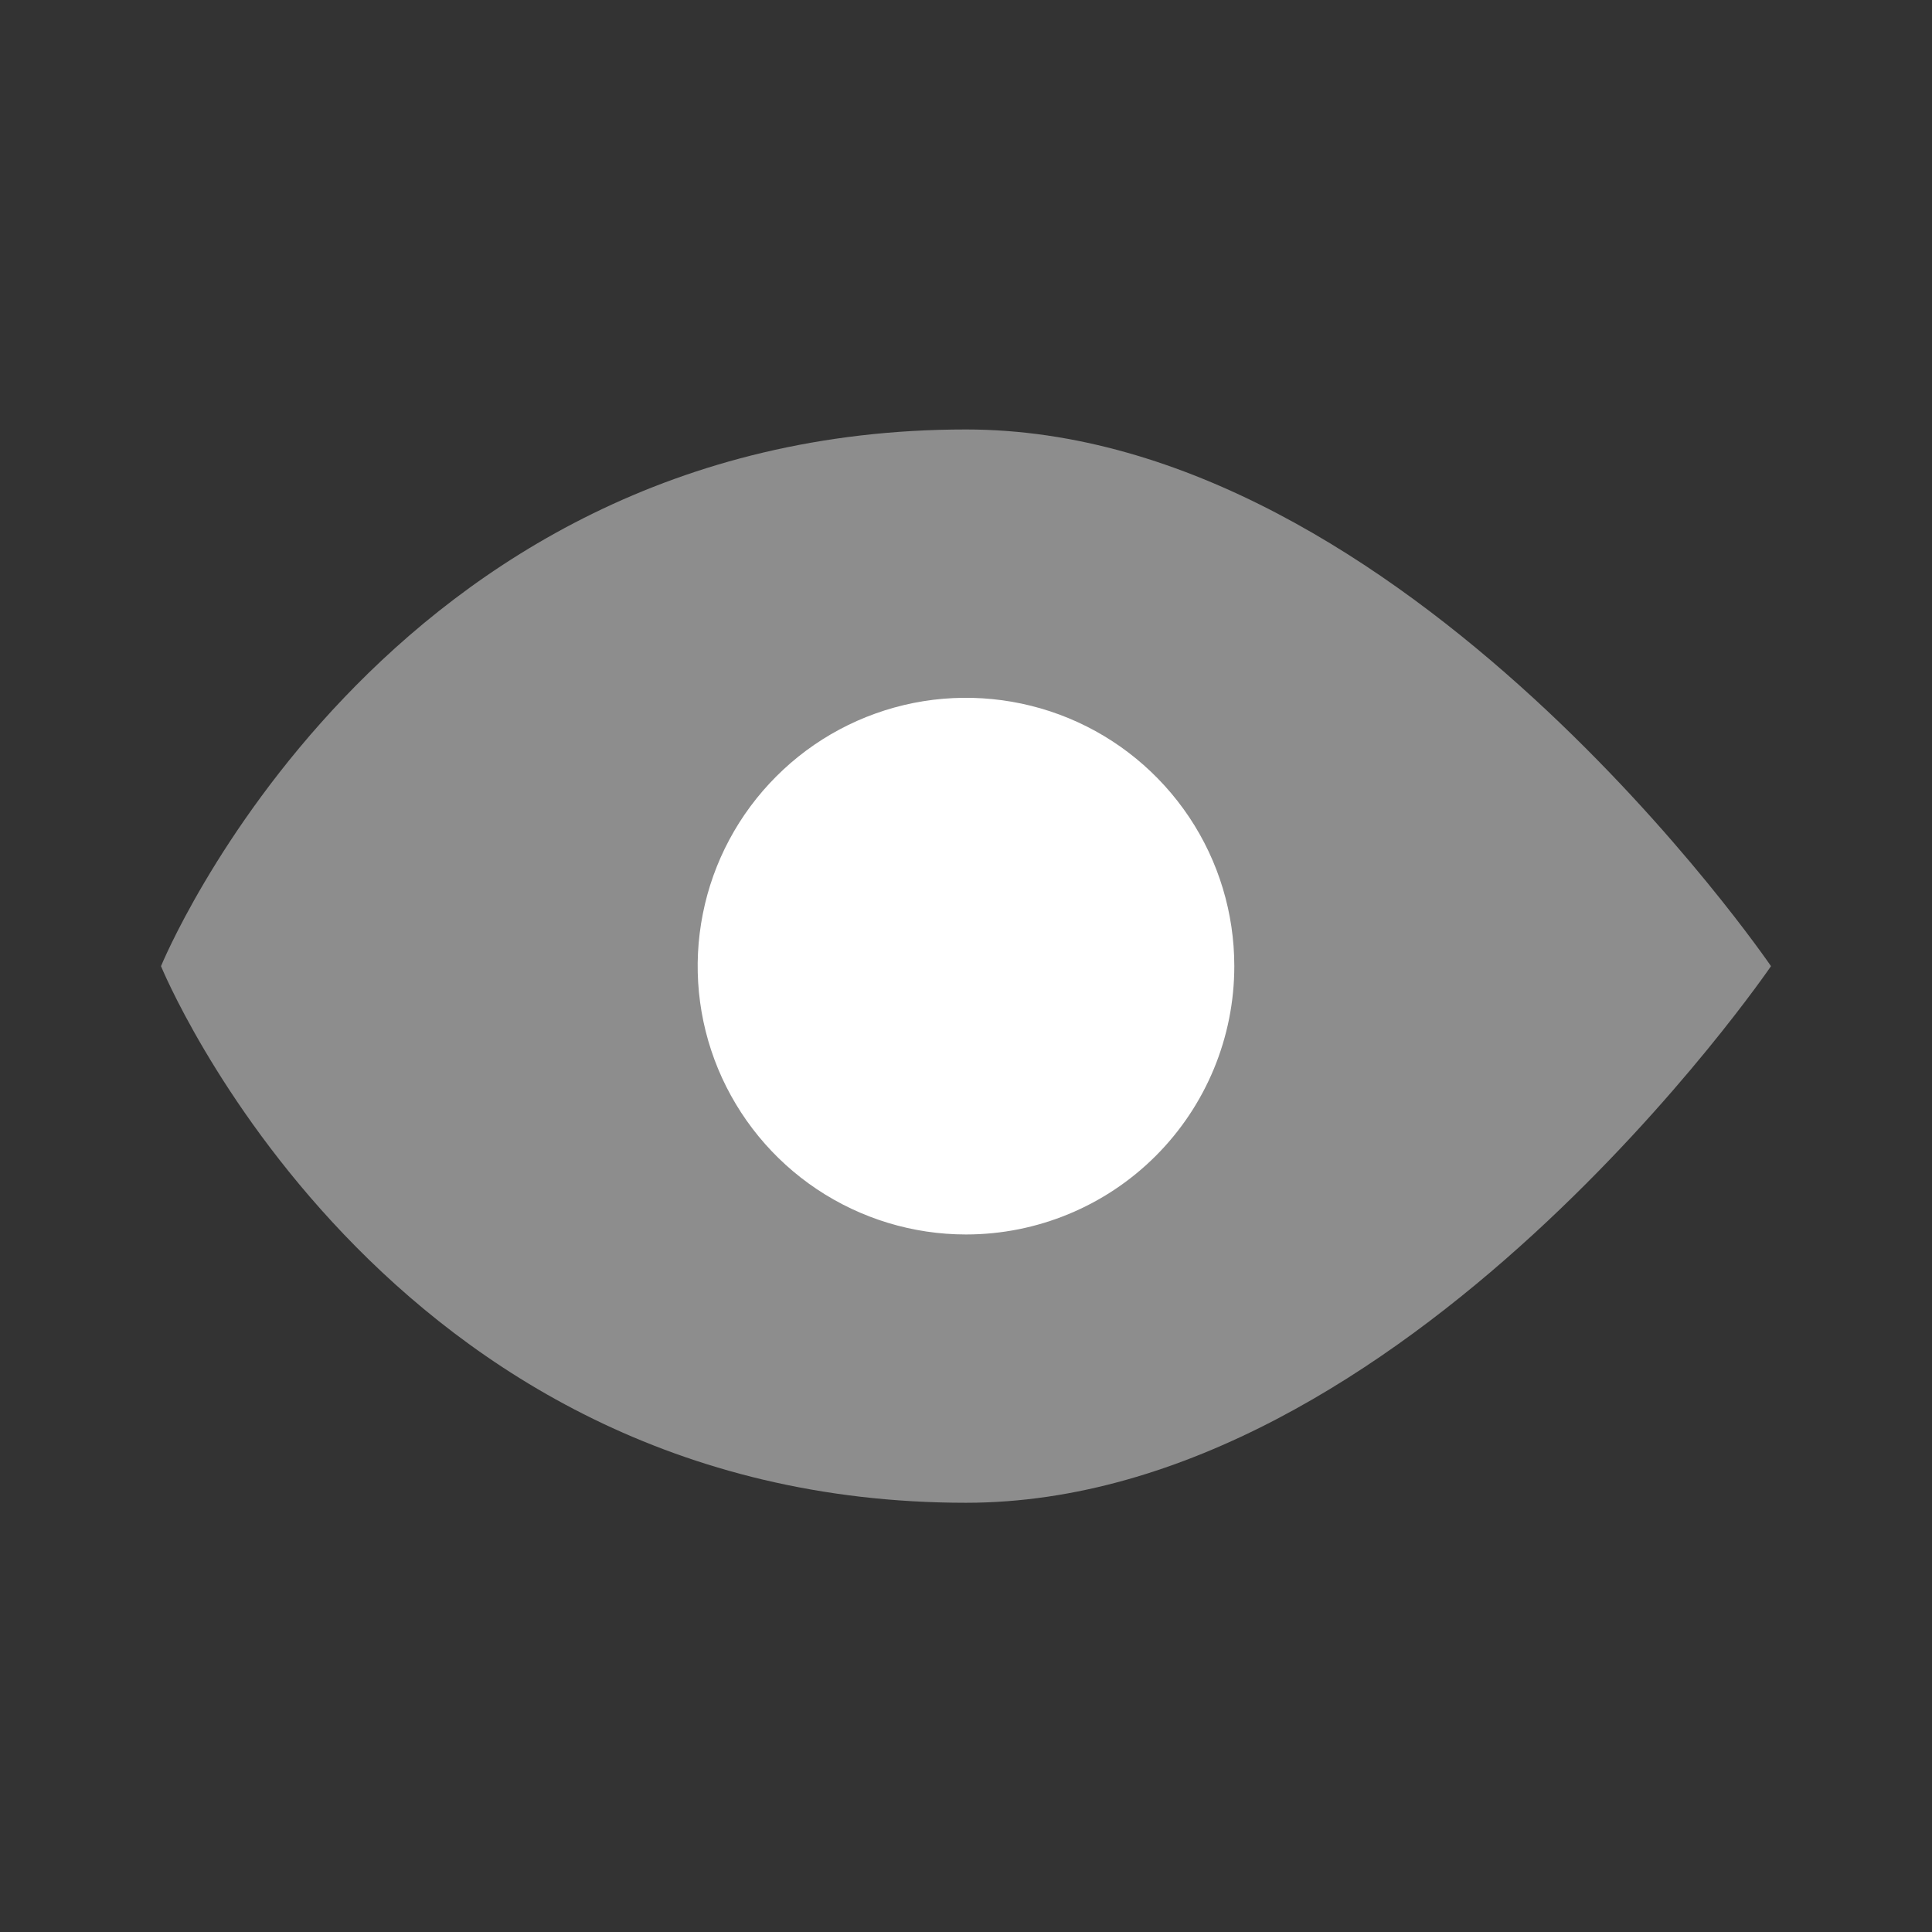 <svg viewBox="0 0 24 24" fill="none" xmlns="http://www.w3.org/2000/svg">
<rect x="0" y="0" width="24" height="24" fill="#333333" stroke="none"/>
<g>
<path opacity="0.44" d="M2 12.002C2 12.002 4.728 5.335 12 5.335C17.454 5.335 22 12.002 22 12.002C22 12.002 17.454 18.668 12 18.668C4.728 18.668 2 12.002 2 12.002Z" fill="white"/>
<path d="M12 15.335C11.341 15.335 10.696 15.139 10.148 14.773C9.6 14.407 9.173 13.886 8.92 13.277C8.668 12.668 8.602 11.998 8.731 11.351C8.859 10.705 9.177 10.111 9.643 9.645C10.109 9.178 10.703 8.861 11.35 8.732C11.996 8.604 12.667 8.67 13.276 8.922C13.885 9.174 14.405 9.602 14.772 10.15C15.138 10.698 15.333 11.342 15.333 12.002C15.333 12.886 14.982 13.734 14.357 14.359C13.732 14.984 12.884 15.335 12 15.335Z" fill="white"/>
</g>
</svg>
